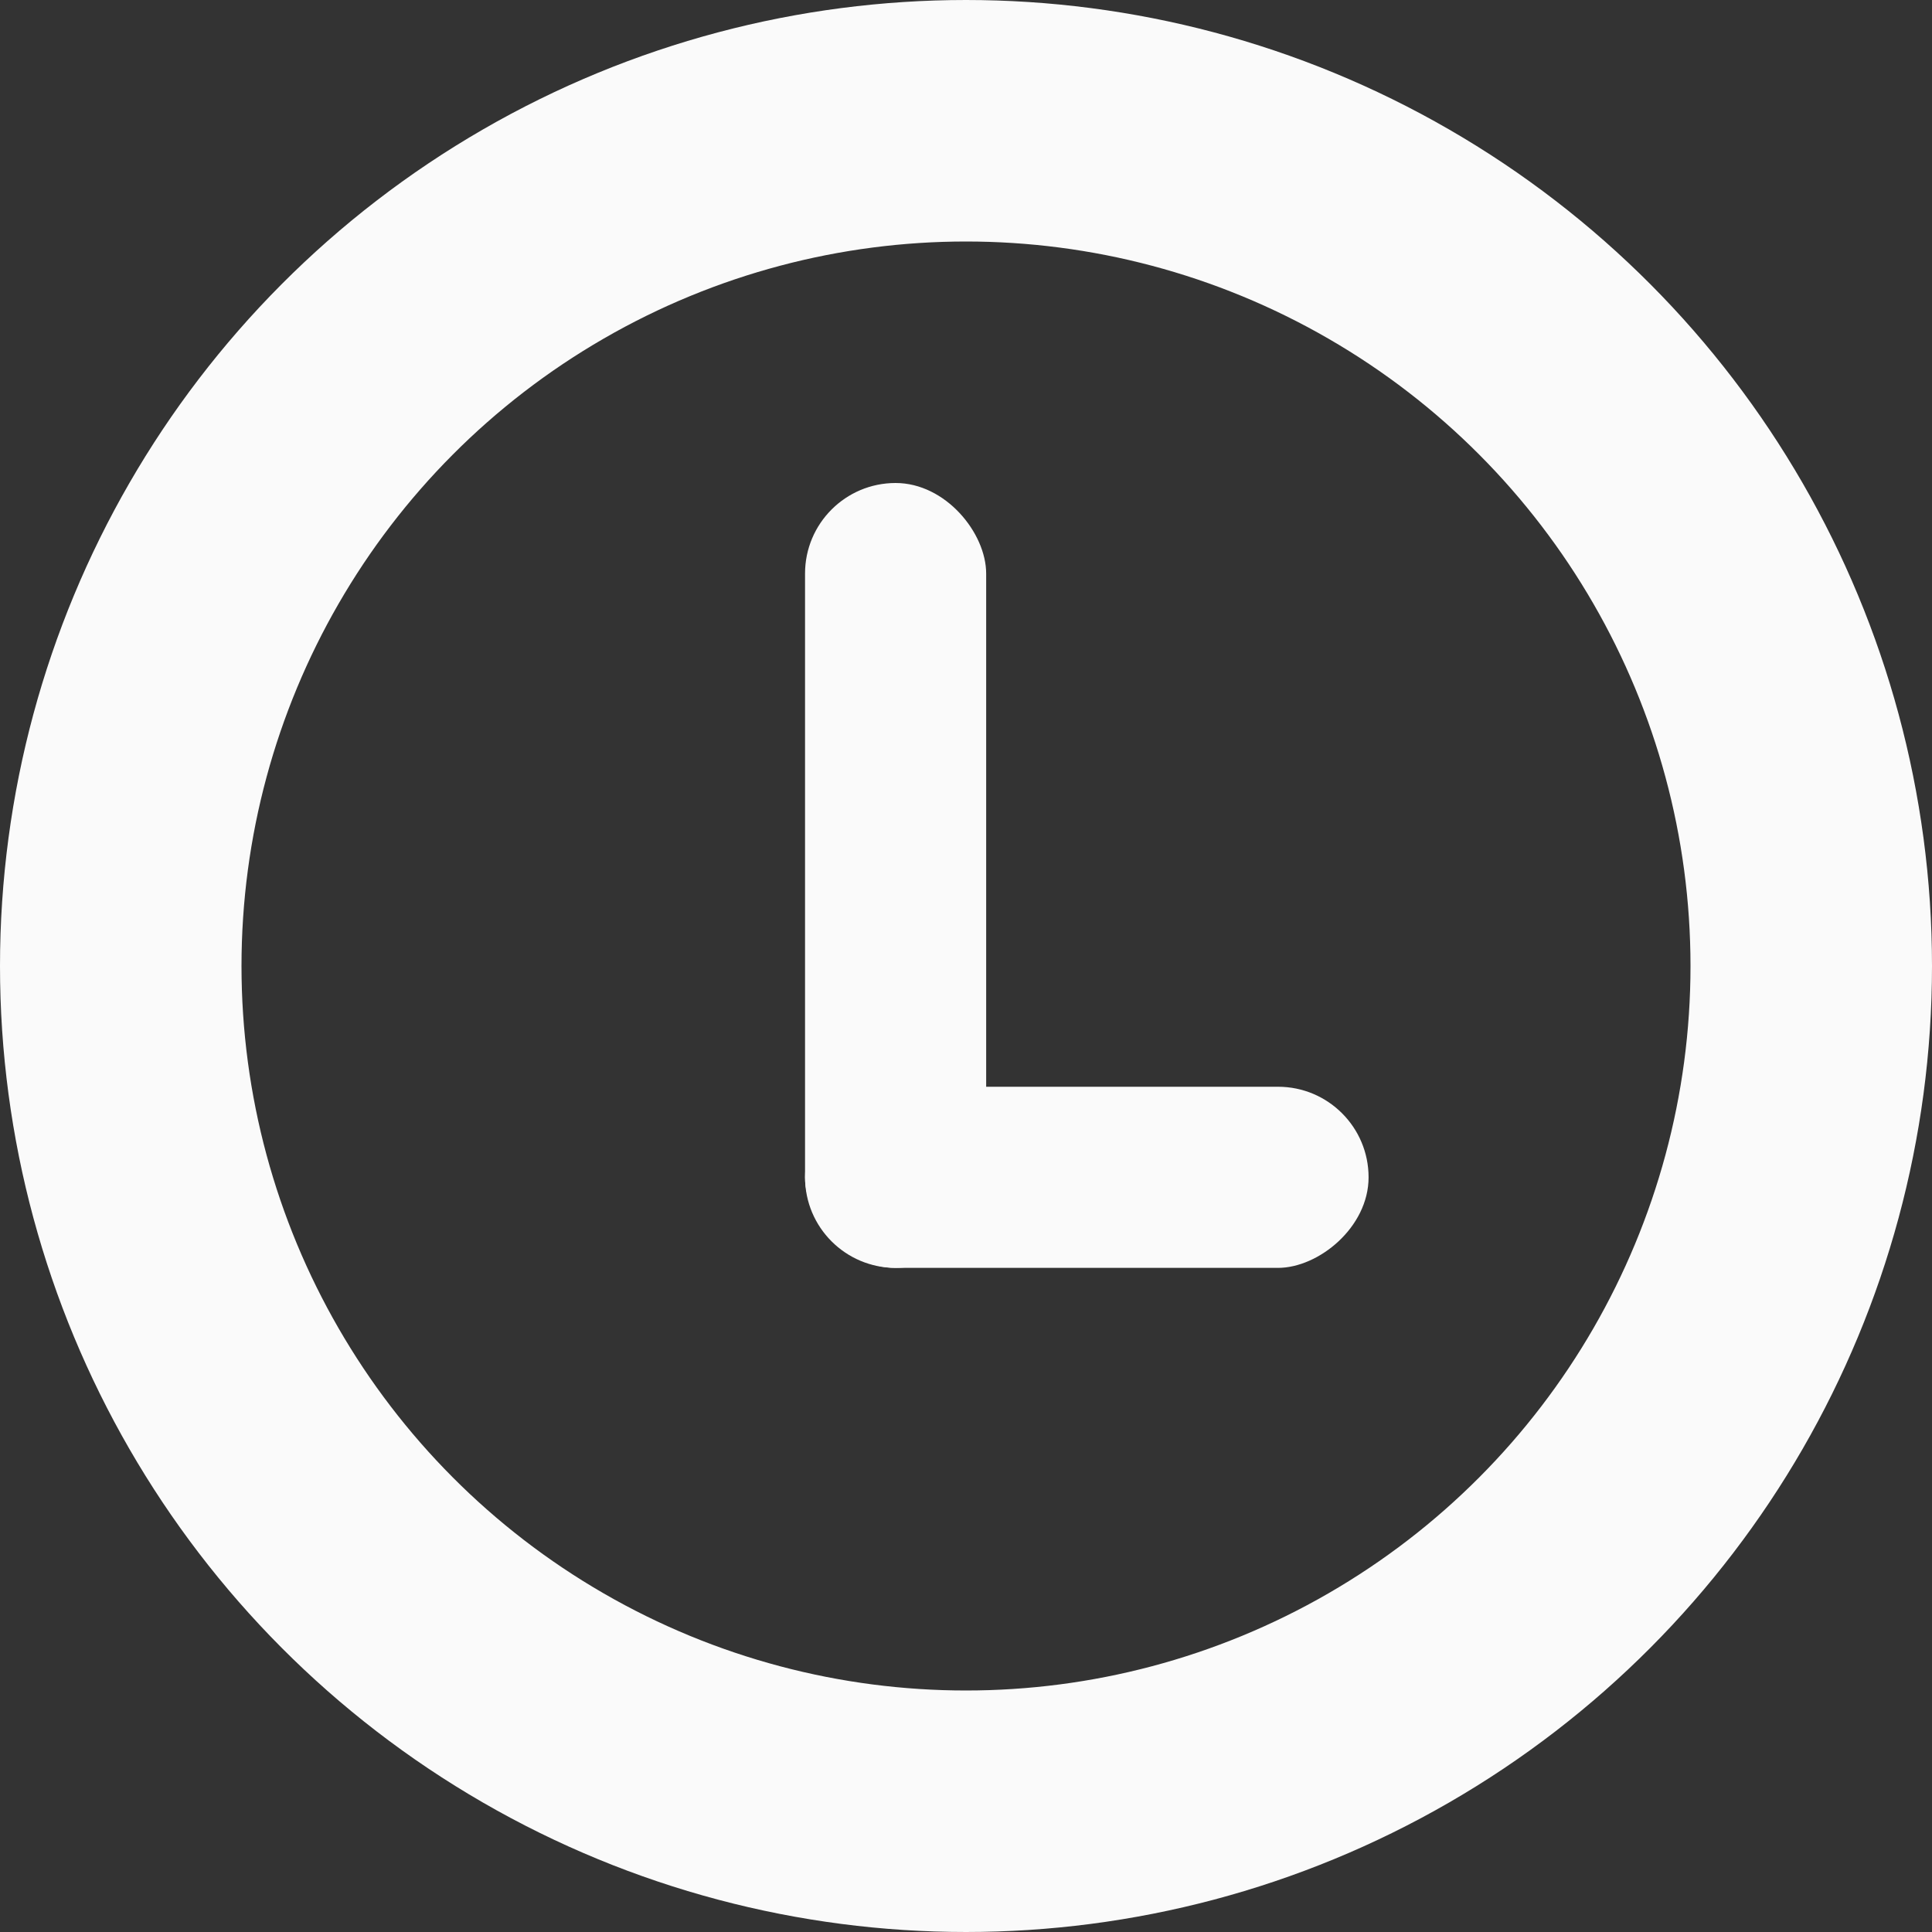 <svg width="16" height="16" viewBox="0 0 16 16" fill="none" xmlns="http://www.w3.org/2000/svg">
<rect x="0" y="0" width="16" height="16" fill="#333333" stroke="none"/>
<circle cx="8" cy="8" r="7" stroke="#FAFAFA" stroke-width="2"/>
<rect x="6.667" y="4" width="1.5" height="6.5" rx="0.75" fill="#FAFAFA"/>
<rect x="11.334" y="9" width="1.5" height="4.667" rx="0.75" transform="rotate(90 11.334 9)" fill="#FAFAFA"/>
</svg>
